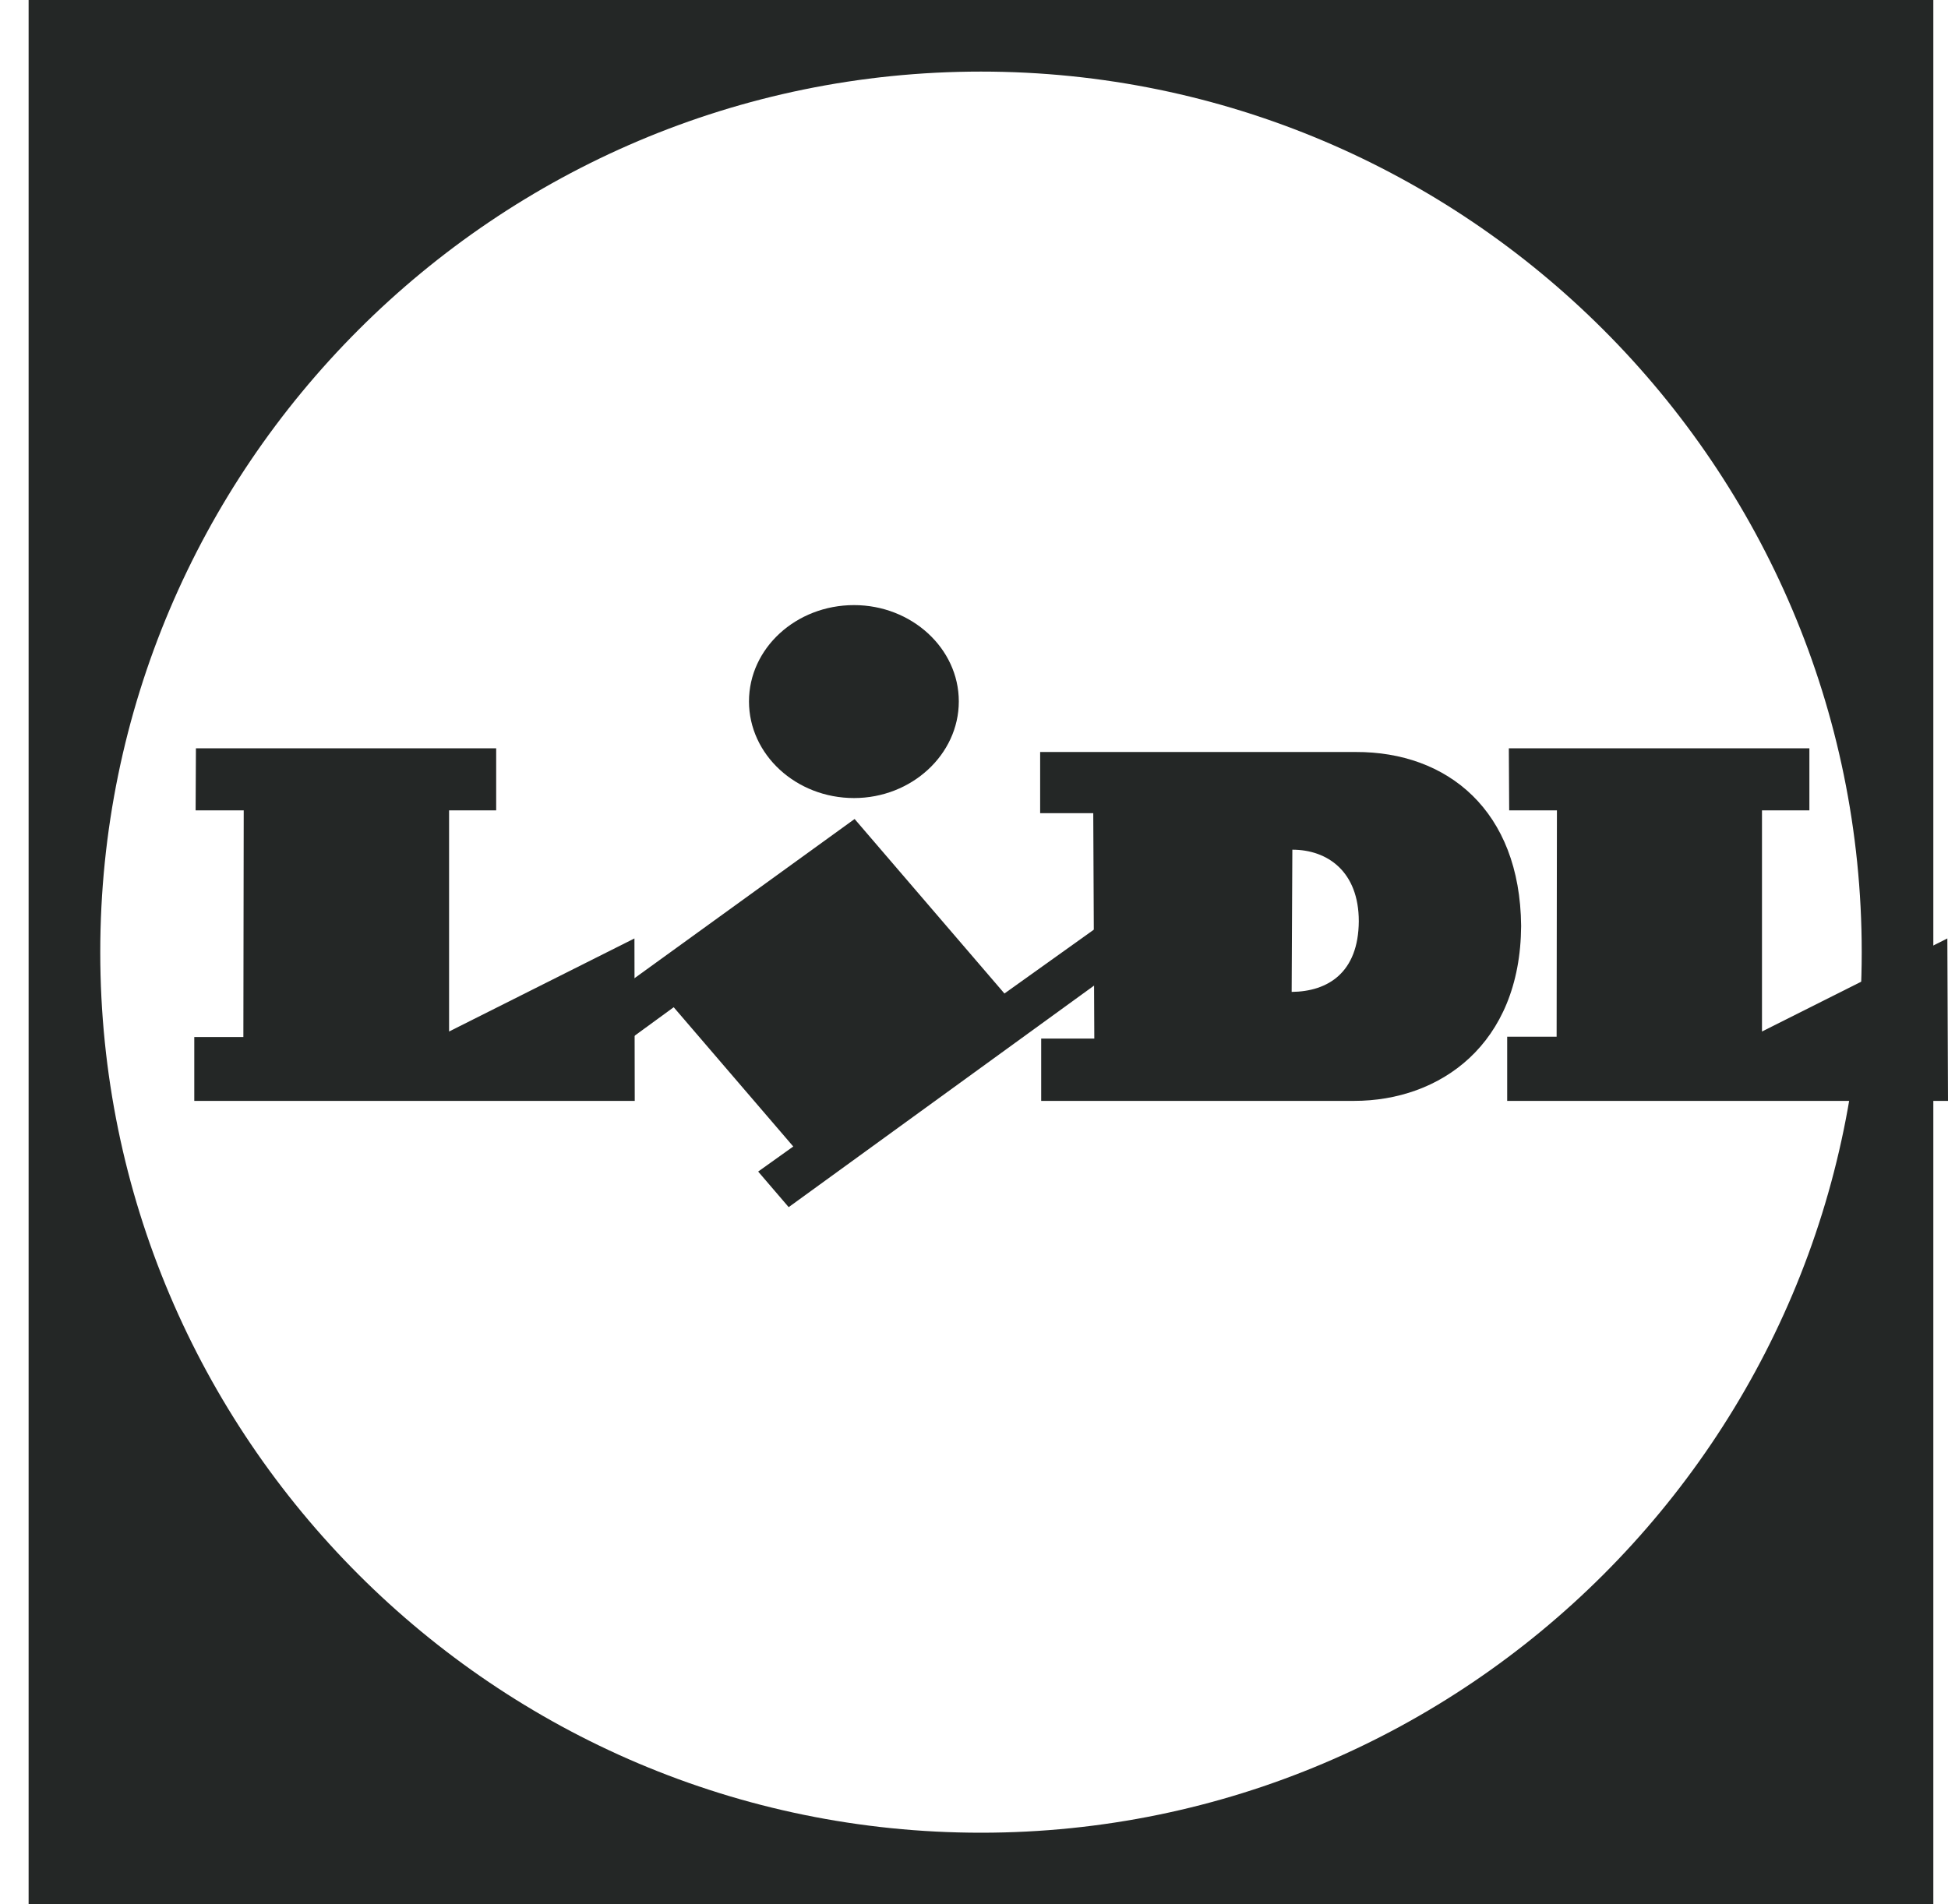<svg width="45" height="44" viewBox="0 0 45 44" fill="none" xmlns="http://www.w3.org/2000/svg">
<path d="M44.661 44H0.661V0H44.661V44ZM22.661 1.654C11.443 1.654 2.316 10.782 2.316 22C2.316 33.218 11.442 42.345 22.661 42.345C33.879 42.345 43.007 33.219 43.007 22C43.007 10.781 33.879 1.654 22.661 1.654Z" fill="#242726"/>
<path fill-rule="evenodd" clip-rule="evenodd" d="M19.729 18.439C21.057 18.439 22.149 17.434 22.149 16.206C22.149 14.979 21.057 13.981 19.729 13.981C18.388 13.981 17.302 14.979 17.302 16.206C17.302 17.434 18.388 18.439 19.729 18.439Z" fill="#242726"/>
<path fill-rule="evenodd" clip-rule="evenodd" d="M34.855 17.29H41.798V18.723H40.703V23.833L44.985 21.683L45 25.436H34.817V23.953H35.959L35.966 18.723H34.863L34.855 17.29Z" fill="#242726"/>
<path fill-rule="evenodd" clip-rule="evenodd" d="M26.073 22.192L25.436 21.36L23.203 22.955L19.742 18.923L12.927 23.853L13.91 24.478L15.563 23.272L18.325 26.49L17.514 27.069L18.219 27.891L26.073 22.192Z" fill="#242726"/>
<path fill-rule="evenodd" clip-rule="evenodd" d="M4.526 17.29H11.462V18.723H10.374V23.833L14.656 21.683L14.663 25.436H4.488V23.96H5.622L5.63 18.723H4.519L4.526 17.29ZM31.282 25.436H24.052V23.996H25.279L25.255 18.788H24.028V17.375H31.32C33.434 17.368 35.115 18.723 35.139 21.392C35.123 24.144 33.256 25.436 31.282 25.436ZM29.838 22.918C30.679 22.91 31.381 22.47 31.389 21.286C31.389 20.136 30.665 19.632 29.854 19.632L29.838 22.918Z" fill="#242726"/>
</svg>
